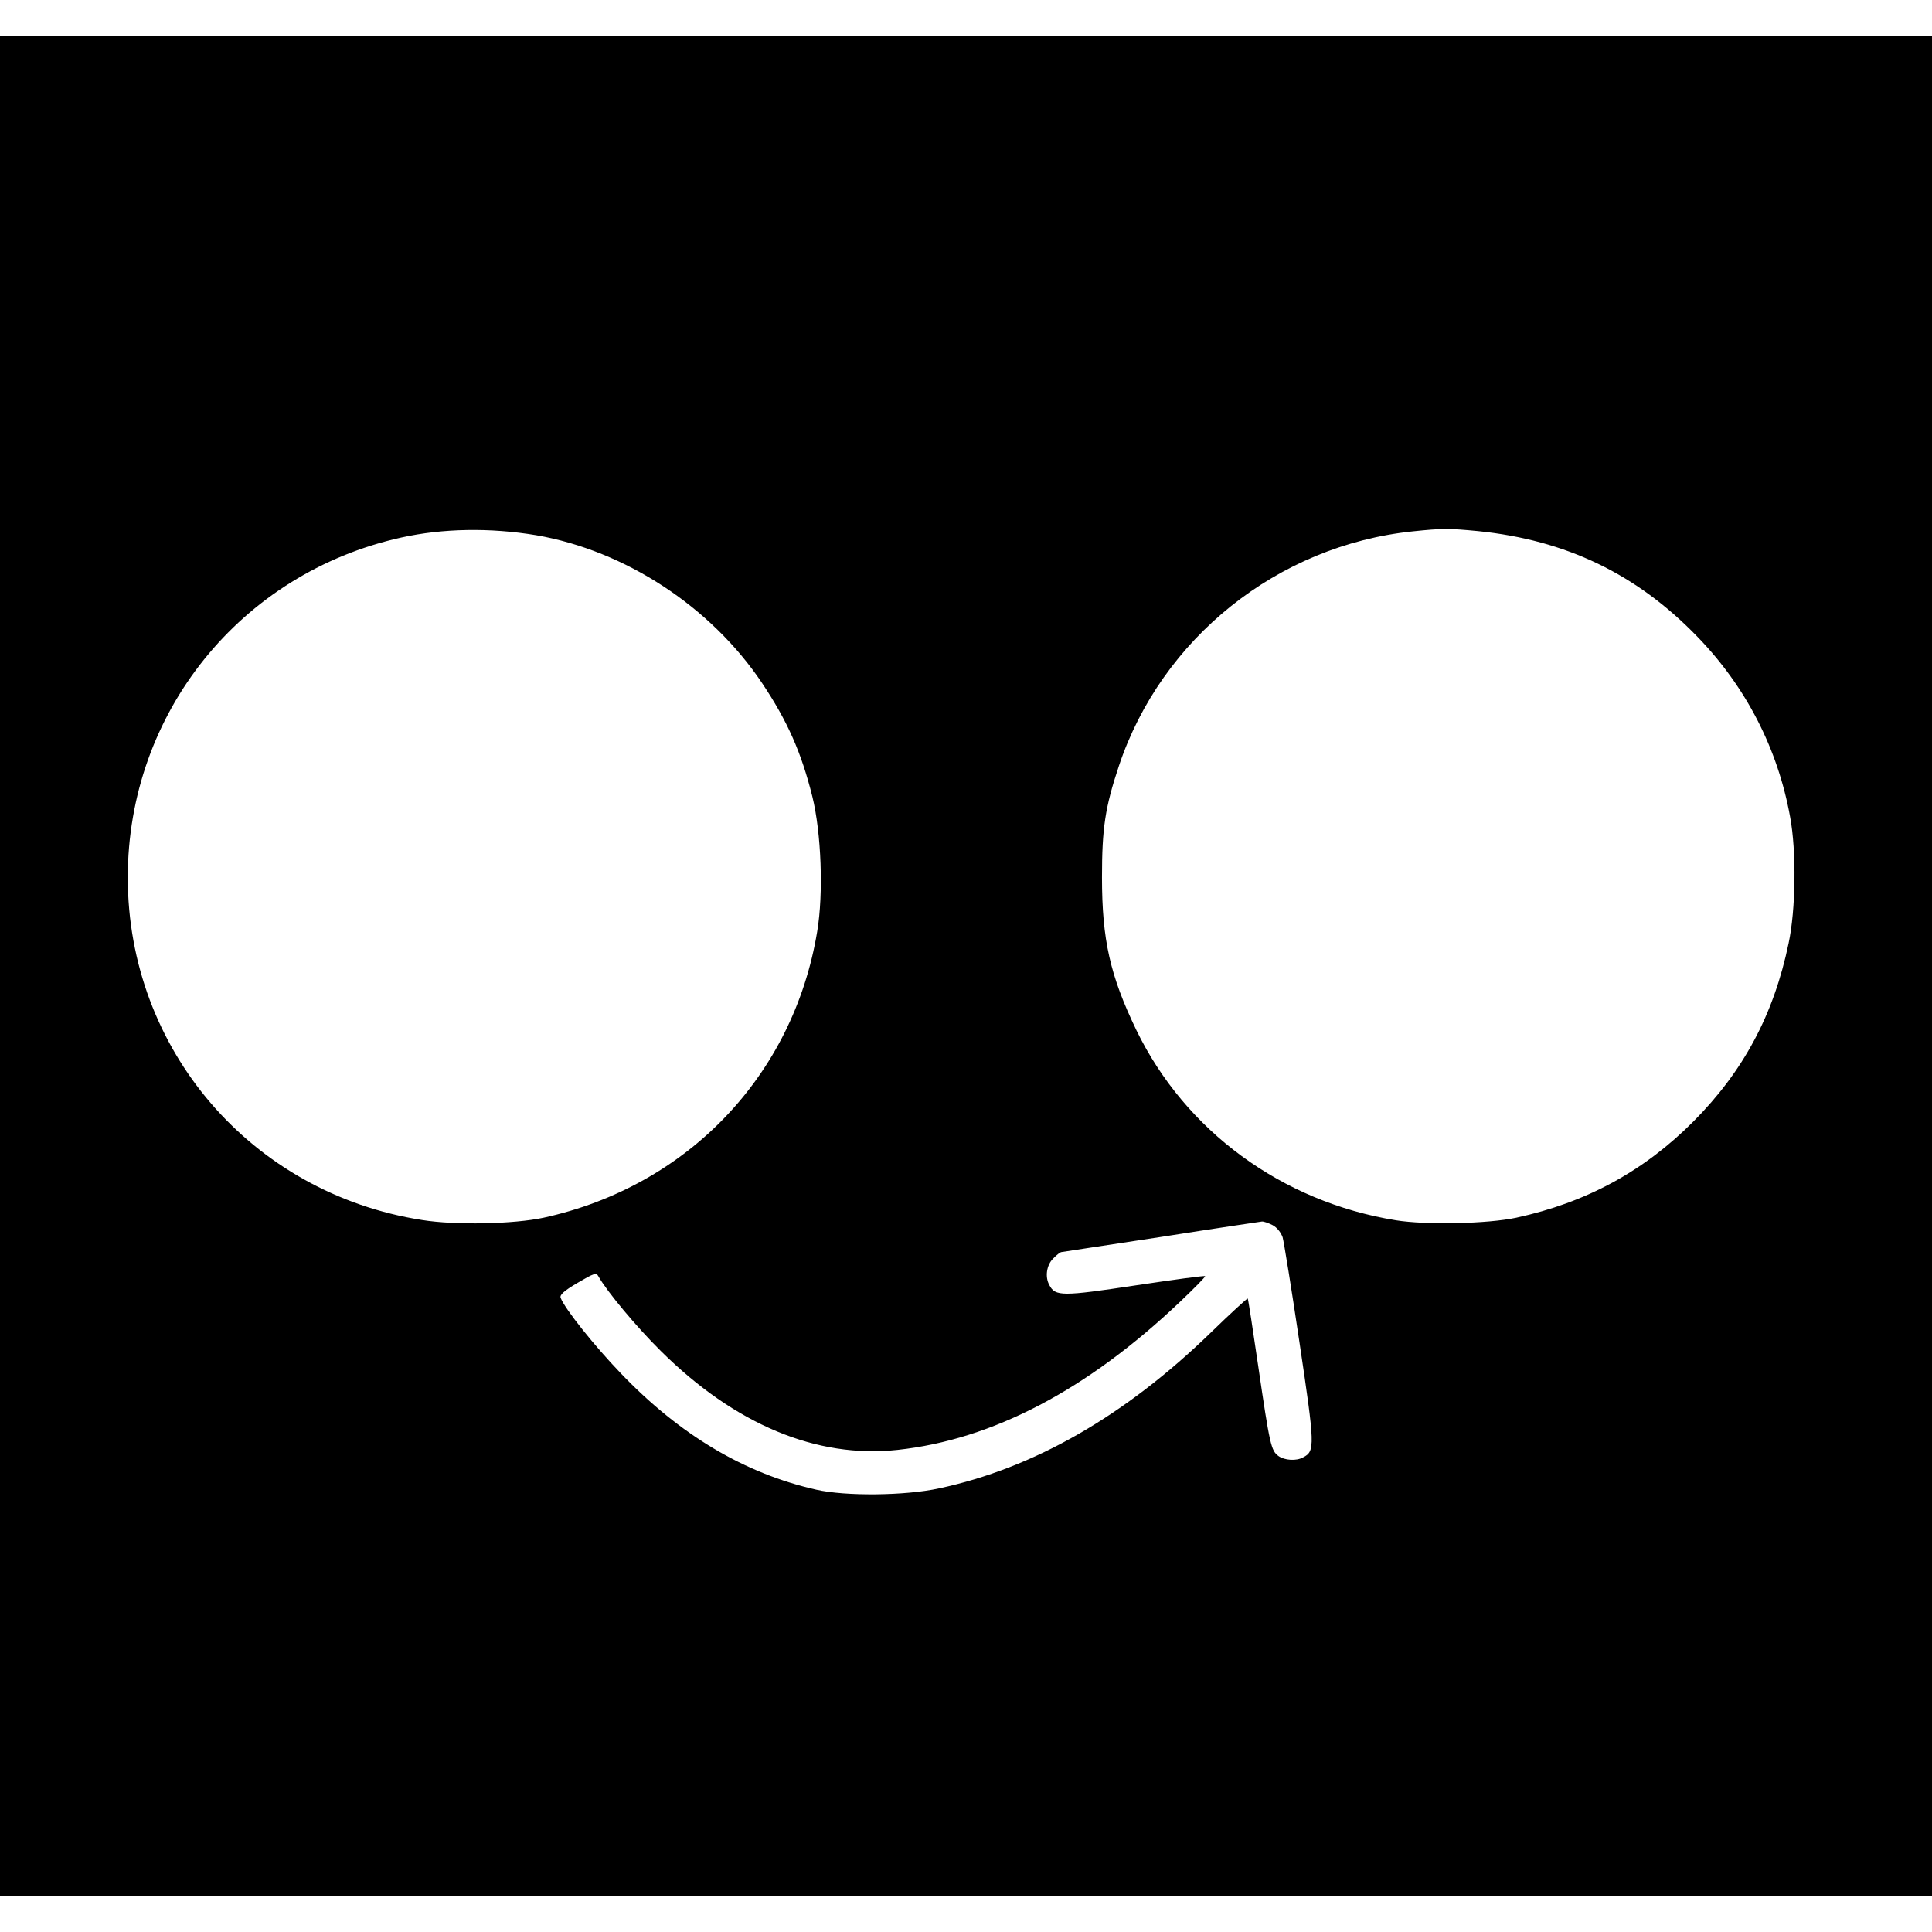 <?xml version="1.0" standalone="no"?>
<!DOCTYPE svg PUBLIC "-//W3C//DTD SVG 20010904//EN"
 "http://www.w3.org/TR/2001/REC-SVG-20010904/DTD/svg10.dtd">
<svg version="1.0" xmlns="http://www.w3.org/2000/svg"
 width="753pt" height="753pt" viewBox="0 0 753 753"
 preserveAspectRatio="xMidYMid meet">
<g transform="translate(0,753) scale(0.1,-0.1)"
fill="#000000" stroke="none">
<path d="M0 3765 l0 -3625 3765 0 3765 0 0 3625 0 3625 -3765 0 -3765 0 0
-3625z m2090 1679 c347 -60 681 -279 880 -576 99 -148 153 -270 196 -442 35
-141 44 -379 19 -527 -93 -561 -505 -992 -1066 -1115 -116 -25 -343 -30 -474
-9 -665 104 -1147 664 -1147 1335 0 640 439 1186 1066 1325 163 36 346 39 526
9z m3671 16 c343 -35 618 -167 855 -412 189 -195 313 -436 361 -702 25 -134
22 -362 -6 -493 -58 -278 -176 -498 -371 -694 -193 -194 -418 -316 -690 -375
-112 -24 -353 -29 -470 -10 -444 72 -820 348 -1011 741 -102 212 -134 351
-134 595 0 192 12 273 66 435 166 497 618 859 1145 914 115 12 140 12 255 1z
m-801 -2705 c17 -9 32 -28 39 -47 5 -18 35 -203 66 -412 60 -402 61 -422 14
-446 -26 -15 -72 -12 -96 5 -29 21 -34 43 -79 350 -21 143 -39 262 -41 264 -1
2 -65 -56 -141 -130 -336 -327 -692 -531 -1062 -610 -134 -29 -365 -31 -479
-5 -278 63 -530 212 -761 453 -103 107 -219 252 -235 295 -4 11 13 27 66 58
63 37 73 41 81 26 33 -59 148 -197 243 -291 289 -287 608 -420 923 -386 371
40 740 234 1101 577 56 53 100 98 98 100 -2 3 -125 -14 -272 -36 -285 -43
-312 -43 -335 1 -18 32 -11 79 15 104 13 14 28 25 32 25 4 1 179 27 388 59
209 33 386 59 393 60 7 1 26 -6 42 -14z"/>
</g>
</svg>
